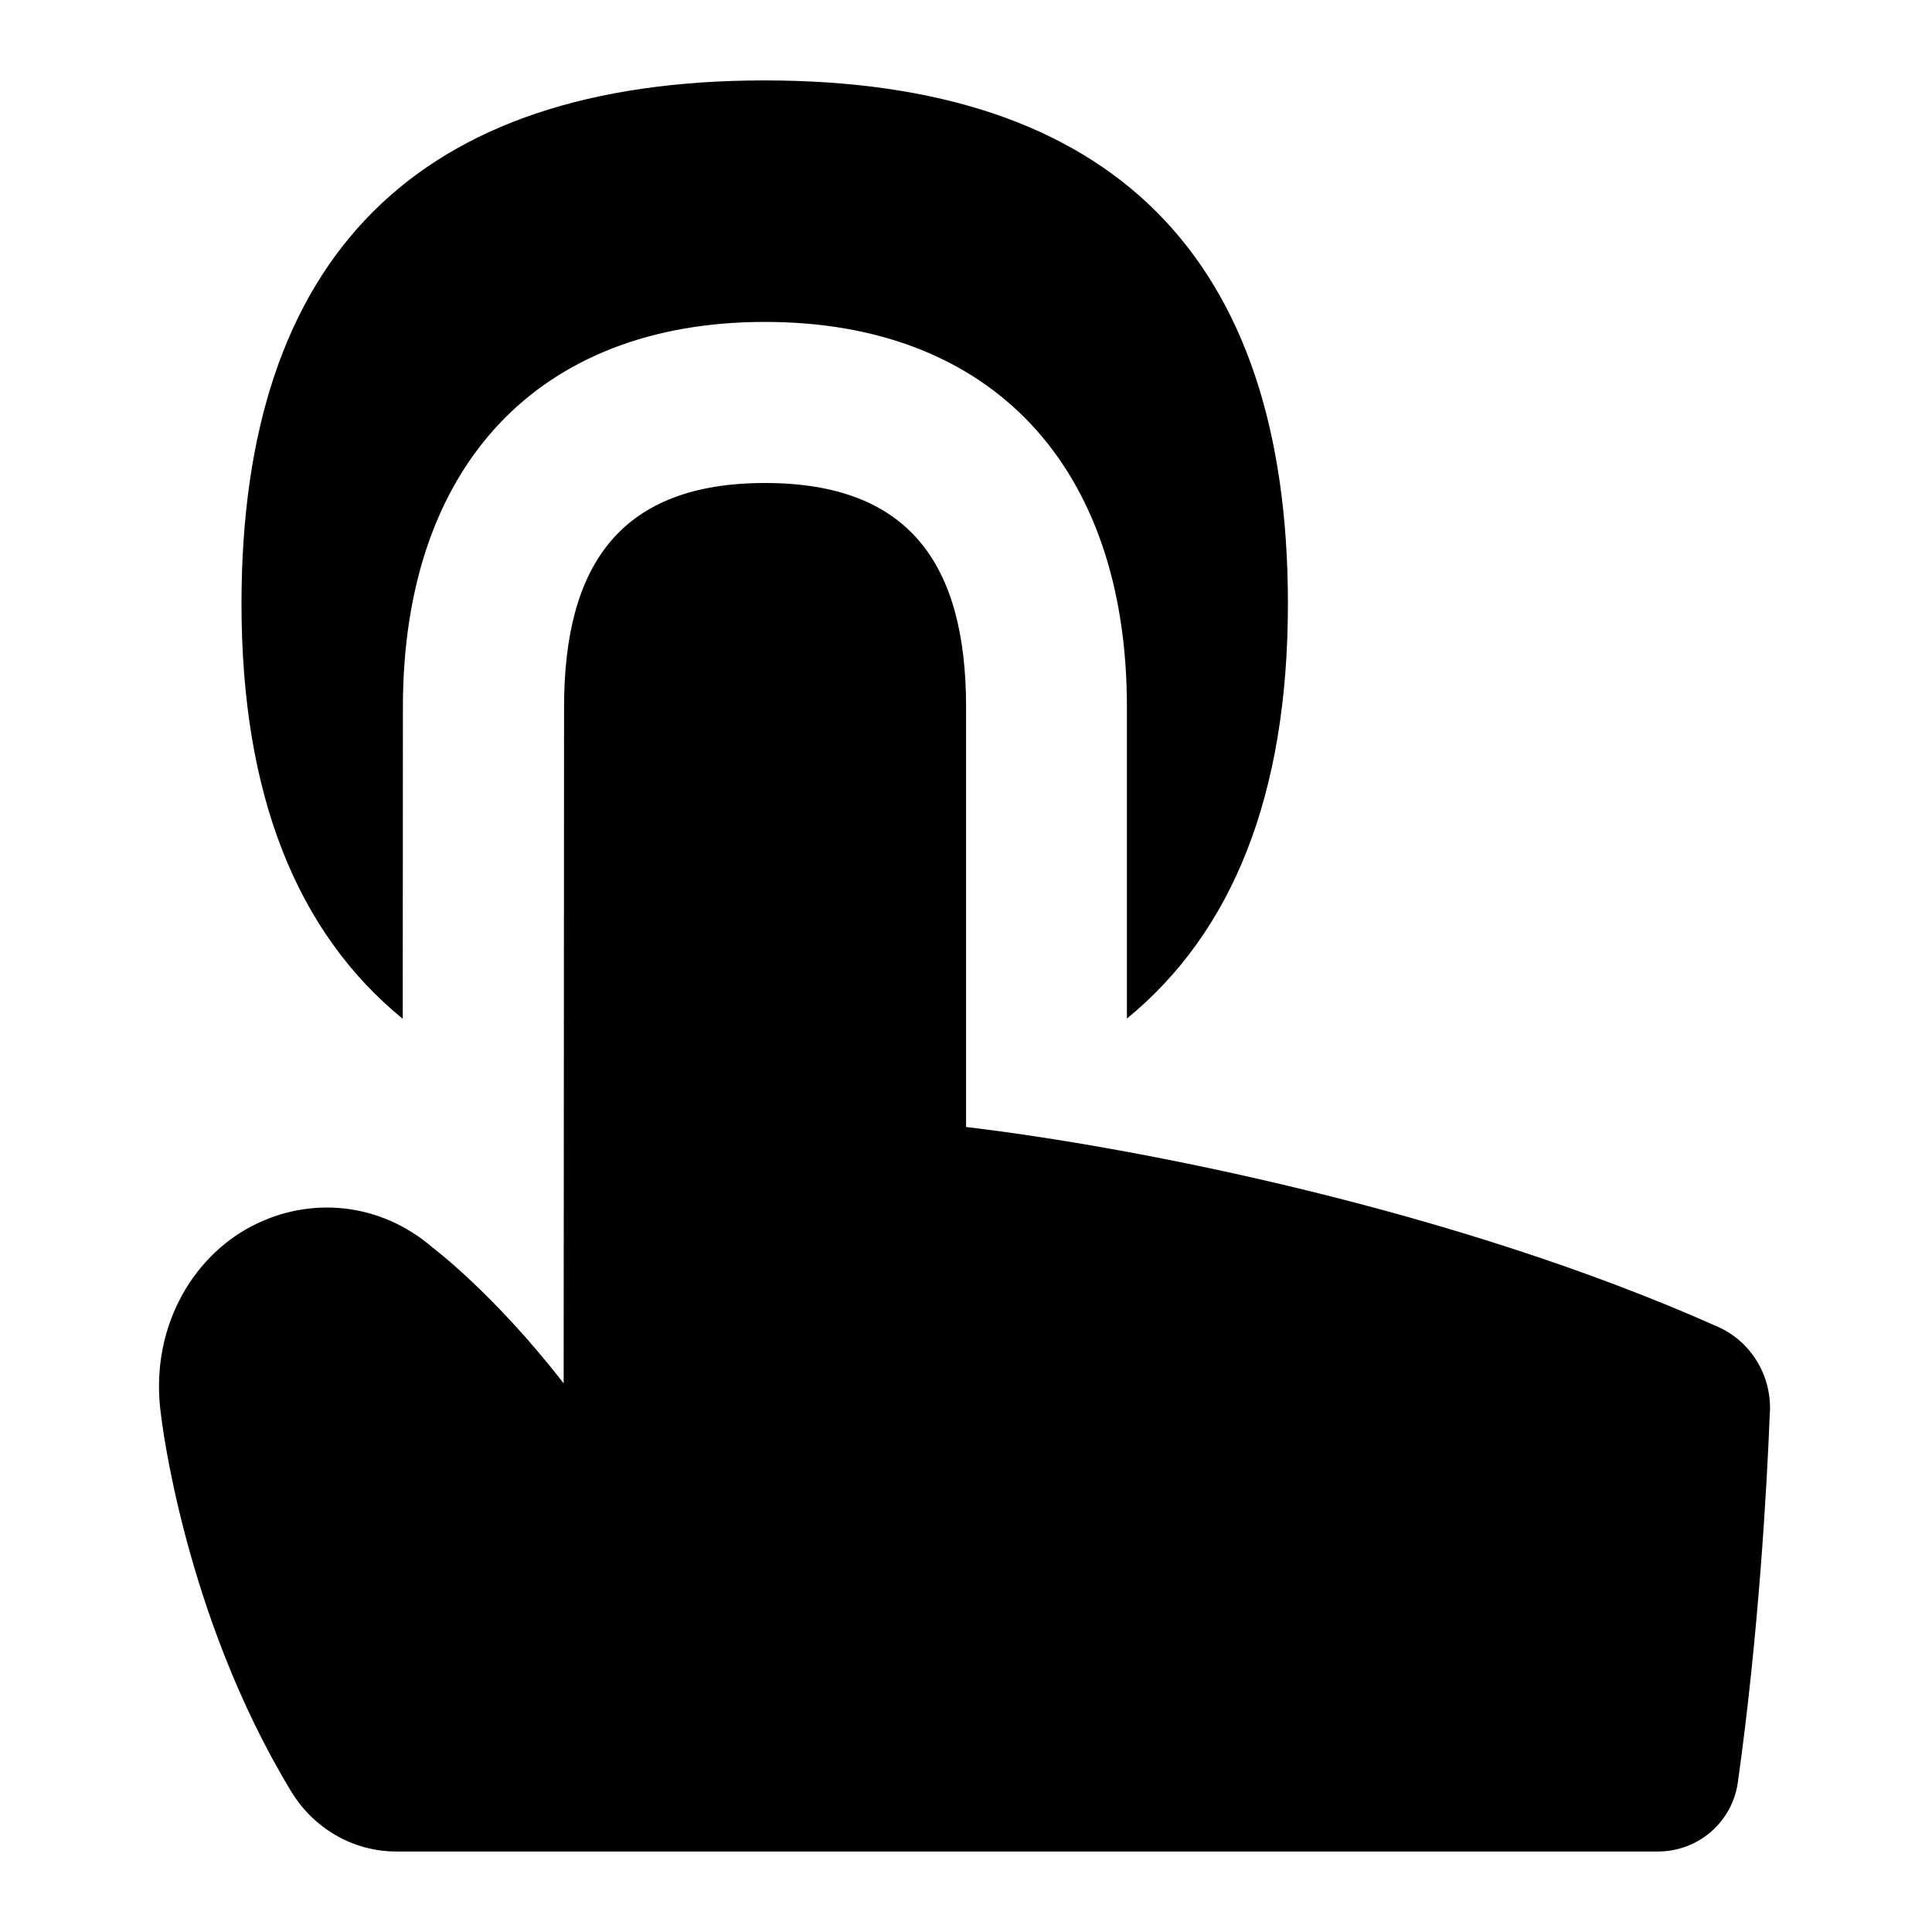 <svg id="Layer_1" viewBox="0 0 24 24" xmlns="http://www.w3.org/2000/svg" data-name="Layer 1"><path d="m21.986 17.536c-.036.925-.139 2.767-.398 4.606-.07.494-.493.858-.992.858h-15.675c-.535 0-1.026-.288-1.303-.745-1.34-2.207-1.616-4.665-1.616-4.665-.153-1.051.363-1.96 1.123-2.357.733-.383 1.605-.292 2.248.264 0 0 .765.572 1.629 1.688l.005-8.401c0-1.783.713-2.784 2.497-2.784s2.497 1.001 2.497 2.784 0 5.216 0 5.216c2.121.251 6.085 1.03 9.341 2.483.411.183.663.603.645 1.053zm-16.983-4.88.002-3.874c.002-2.995 1.683-4.783 4.497-4.783s4.497 1.789 4.497 4.784v3.87c1.314-1.076 2-2.781 2-5.154 0-4.313-2.187-6.5-6.5-6.5s-6.499 2.188-6.499 6.501c0 2.375.687 4.081 2.003 5.156z"/></svg>
